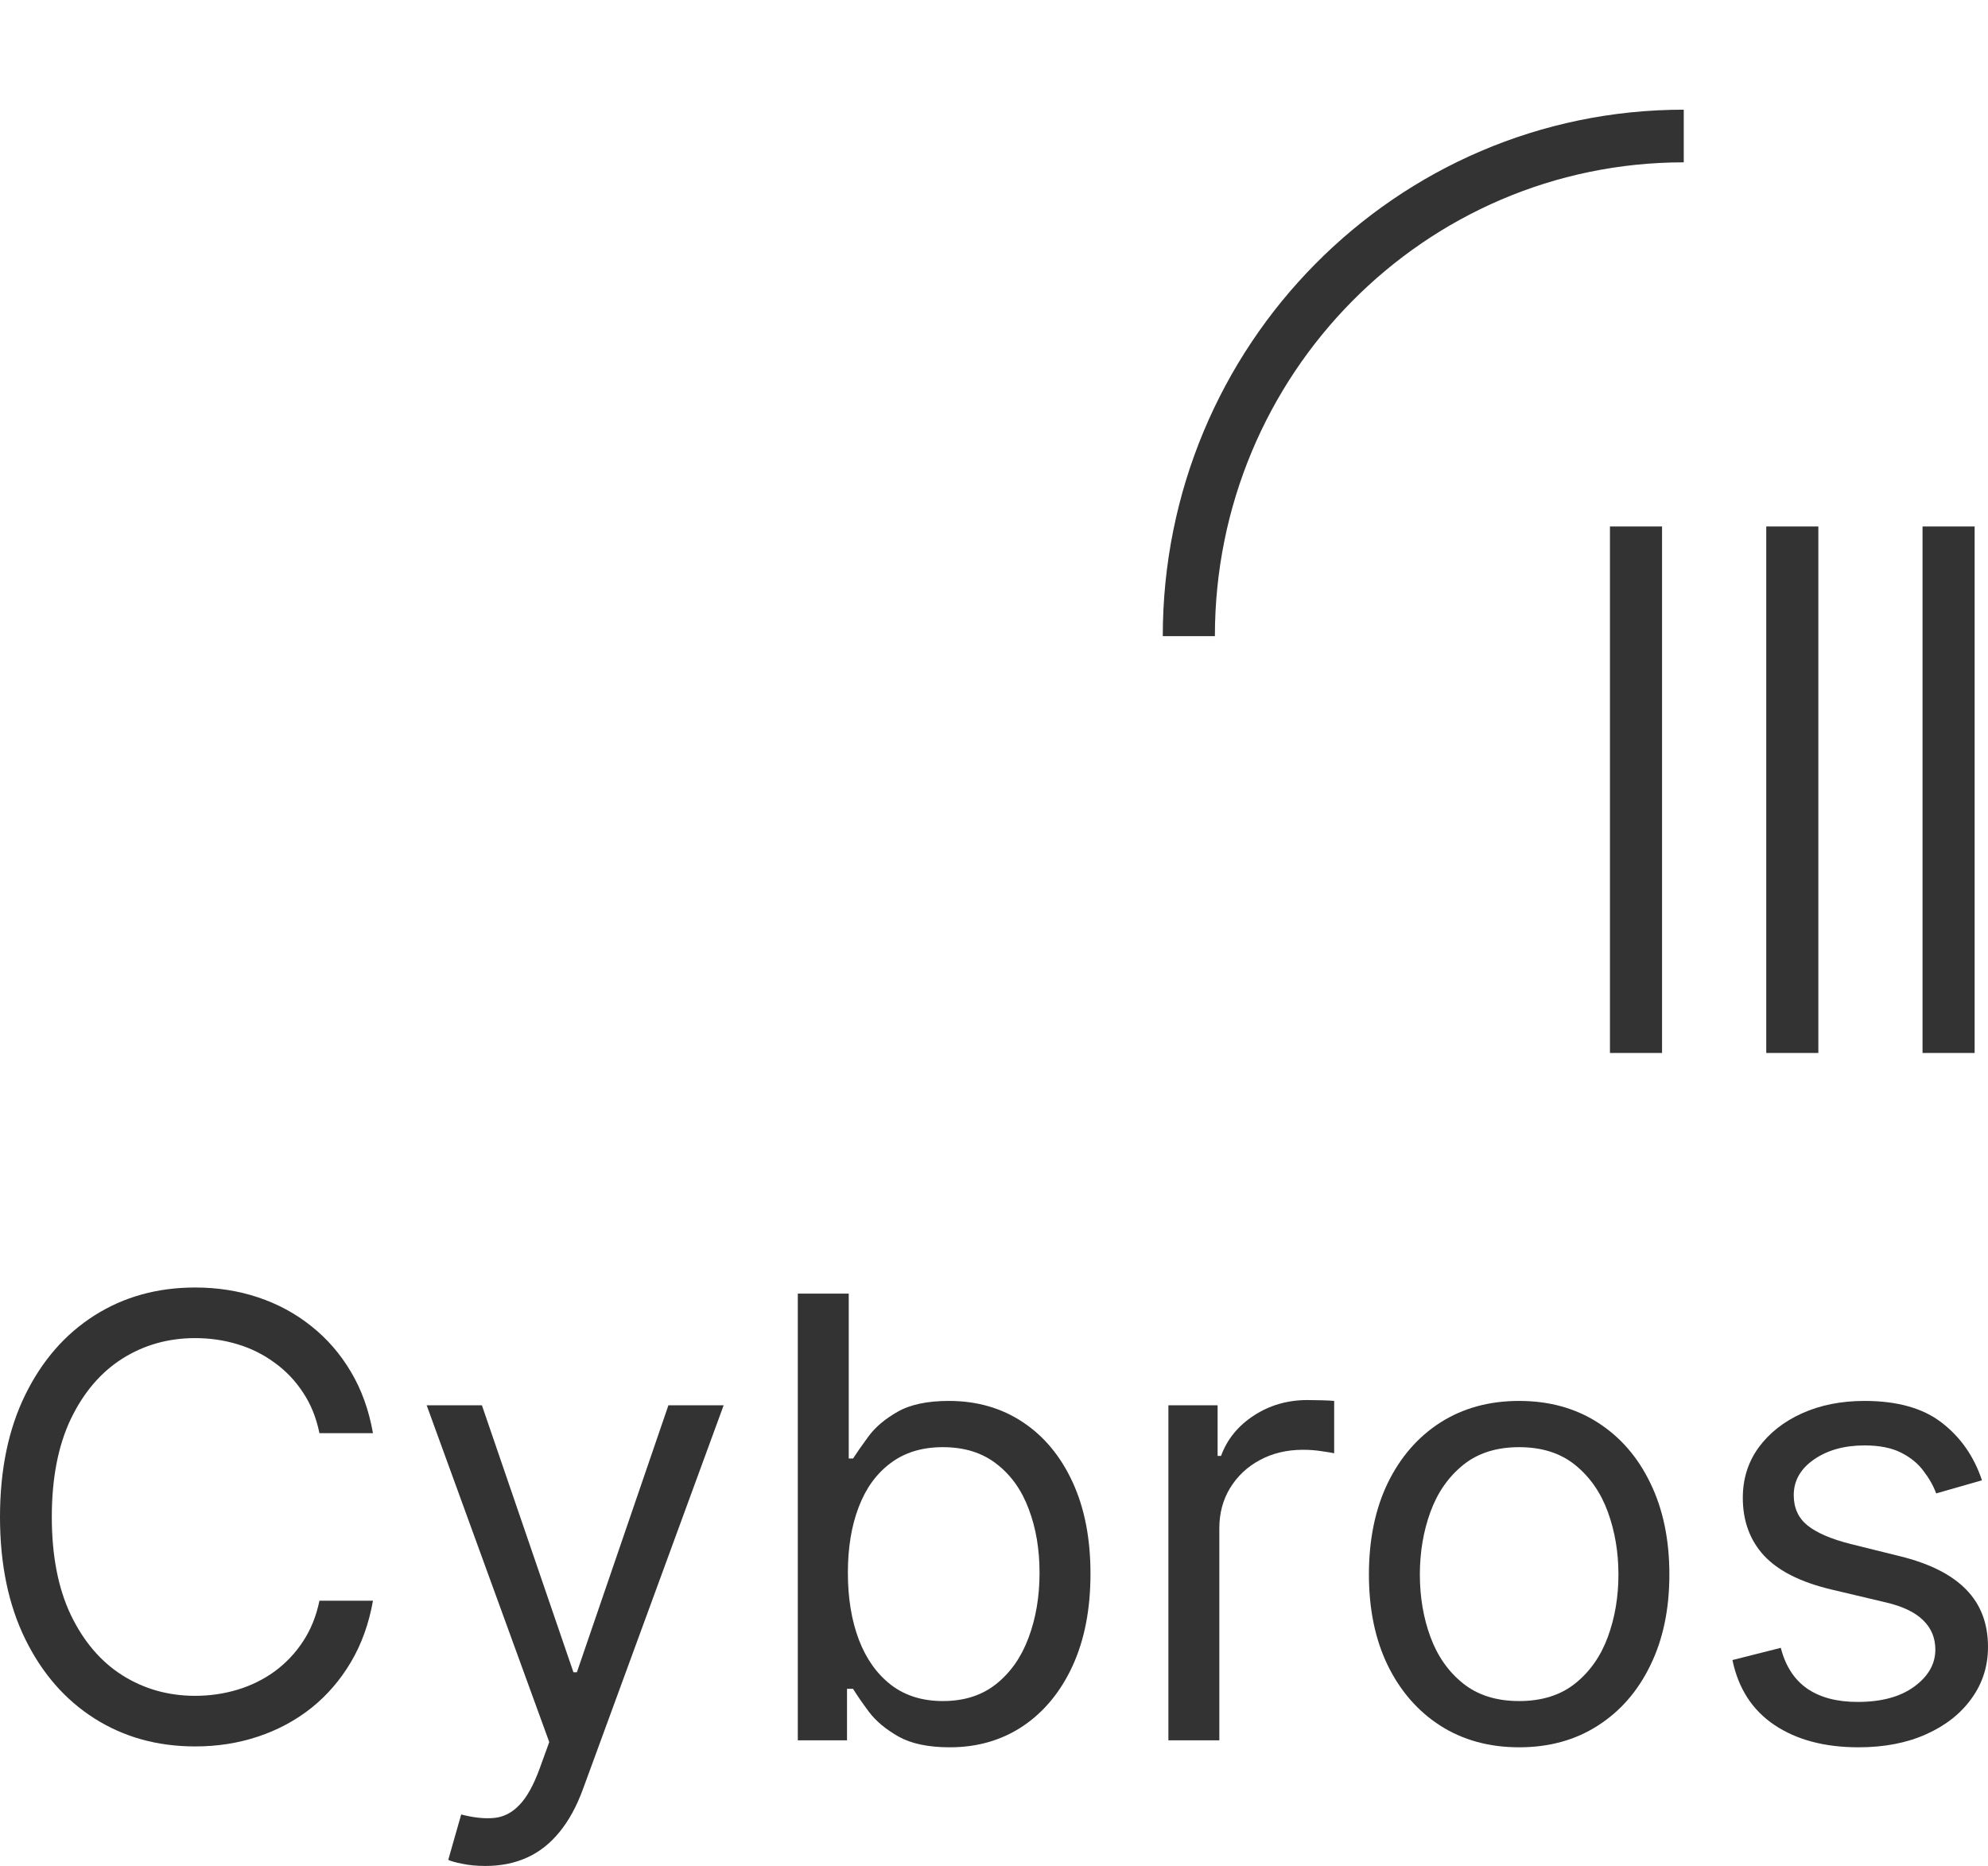 <svg width="98" height="92" viewBox="0 0 98 92" fill="none" xmlns="http://www.w3.org/2000/svg">
<path d="M18.386 70.663H15.747C15.591 69.896 15.318 69.222 14.928 68.642C14.545 68.061 14.077 67.573 13.524 67.179C12.977 66.778 12.371 66.476 11.704 66.276C11.037 66.075 10.342 65.975 9.619 65.975C8.299 65.975 7.104 66.311 6.033 66.985C4.969 67.659 4.121 68.652 3.49 69.964C2.866 71.276 2.554 72.886 2.554 74.793C2.554 76.7 2.866 78.31 3.49 79.622C4.121 80.934 4.969 81.927 6.033 82.601C7.104 83.275 8.299 83.612 9.619 83.612C10.342 83.612 11.037 83.511 11.704 83.311C12.371 83.11 12.977 82.812 13.524 82.418C14.077 82.016 14.545 81.525 14.928 80.945C15.318 80.357 15.591 79.683 15.747 78.923H18.386C18.187 80.048 17.826 81.056 17.301 81.945C16.776 82.834 16.123 83.59 15.343 84.214C14.563 84.831 13.687 85.3 12.715 85.623C11.75 85.945 10.718 86.107 9.619 86.107C7.76 86.107 6.107 85.648 4.66 84.73C3.213 83.812 2.075 82.507 1.245 80.816C0.415 79.124 0 77.116 0 74.793C0 72.47 0.415 70.463 1.245 68.771C2.075 67.079 3.213 65.774 4.66 64.856C6.107 63.938 7.76 63.48 9.619 63.48C10.718 63.48 11.75 63.641 12.715 63.963C13.687 64.286 14.563 64.759 15.343 65.383C16.123 66 16.776 66.752 17.301 67.641C17.826 68.523 18.187 69.531 18.386 70.663Z" fill="#333333"/>
<path d="M23.927 92C23.501 92 23.122 91.964 22.788 91.892C22.455 91.828 22.224 91.763 22.097 91.699L22.735 89.462C23.345 89.62 23.884 89.677 24.352 89.634C24.82 89.591 25.235 89.38 25.597 89C25.966 88.627 26.303 88.021 26.608 87.182L27.076 85.892L21.033 69.287H23.756L28.268 82.45H28.438L32.95 69.287H35.673L28.736 88.215C28.424 89.068 28.037 89.774 27.576 90.333C27.115 90.9 26.58 91.319 25.97 91.591C25.367 91.864 24.686 92 23.927 92Z" fill="#333333"/>
<path d="M39.328 85.806V63.781H41.839V71.911H42.052C42.236 71.624 42.492 71.258 42.818 70.814C43.151 70.362 43.627 69.961 44.244 69.609C44.868 69.251 45.712 69.072 46.776 69.072C48.152 69.072 49.365 69.419 50.415 70.115C51.465 70.81 52.284 71.796 52.873 73.072C53.462 74.349 53.756 75.854 53.756 77.589C53.756 79.339 53.462 80.855 52.873 82.138C52.284 83.415 51.468 84.404 50.426 85.106C49.383 85.802 48.181 86.15 46.819 86.15C45.769 86.15 44.928 85.974 44.297 85.623C43.666 85.264 43.18 84.859 42.839 84.407C42.499 83.949 42.236 83.569 42.052 83.267H41.754V85.806H39.328ZM41.797 77.546C41.797 78.794 41.978 79.894 42.339 80.848C42.701 81.794 43.23 82.536 43.925 83.074C44.62 83.605 45.471 83.87 46.478 83.87C47.528 83.87 48.404 83.59 49.106 83.031C49.816 82.465 50.348 81.705 50.702 80.751C51.064 79.79 51.245 78.722 51.245 77.546C51.245 76.385 51.068 75.338 50.713 74.406C50.365 73.467 49.837 72.725 49.128 72.18C48.425 71.628 47.542 71.352 46.478 71.352C45.457 71.352 44.599 71.613 43.903 72.137C43.208 72.653 42.683 73.377 42.329 74.309C41.974 75.234 41.797 76.313 41.797 77.546Z" fill="#333333"/>
<path d="M57.597 85.806V69.287H60.023V71.782H60.193C60.491 70.965 61.03 70.301 61.811 69.792C62.591 69.283 63.47 69.029 64.449 69.029C64.634 69.029 64.864 69.032 65.141 69.04C65.418 69.047 65.627 69.057 65.769 69.072V71.653C65.684 71.631 65.489 71.599 65.183 71.556C64.886 71.506 64.57 71.481 64.237 71.481C63.442 71.481 62.733 71.649 62.108 71.986C61.491 72.316 61.002 72.775 60.64 73.363C60.285 73.944 60.108 74.607 60.108 75.352V85.806H57.597Z" fill="#333333"/>
<path d="M74.887 86.15C73.412 86.15 72.117 85.795 71.004 85.085C69.897 84.375 69.032 83.382 68.407 82.106C67.79 80.83 67.482 79.339 67.482 77.632C67.482 75.912 67.79 74.409 68.407 73.126C69.032 71.843 69.897 70.846 71.004 70.136C72.117 69.427 73.412 69.072 74.887 69.072C76.363 69.072 77.654 69.427 78.76 70.136C79.874 70.846 80.739 71.843 81.356 73.126C81.981 74.409 82.293 75.912 82.293 77.632C82.293 79.339 81.981 80.83 81.356 82.106C80.739 83.382 79.874 84.375 78.76 85.085C77.654 85.795 76.363 86.15 74.887 86.15ZM74.887 83.87C76.008 83.87 76.93 83.579 77.654 82.999C78.377 82.418 78.913 81.654 79.26 80.708C79.608 79.762 79.782 78.736 79.782 77.632C79.782 76.528 79.608 75.499 79.26 74.546C78.913 73.592 78.377 72.822 77.654 72.234C76.93 71.646 76.008 71.352 74.887 71.352C73.766 71.352 72.844 71.646 72.121 72.234C71.397 72.822 70.862 73.592 70.514 74.546C70.167 75.499 69.993 76.528 69.993 77.632C69.993 78.736 70.167 79.762 70.514 80.708C70.862 81.654 71.397 82.418 72.121 82.999C72.844 83.579 73.766 83.87 74.887 83.87Z" fill="#333333"/>
<path d="M97.702 72.986L95.446 73.632C95.305 73.252 95.095 72.882 94.819 72.524C94.549 72.158 94.18 71.857 93.712 71.621C93.244 71.384 92.644 71.266 91.914 71.266C90.914 71.266 90.08 71.499 89.413 71.965C88.754 72.424 88.424 73.008 88.424 73.718C88.424 74.349 88.651 74.847 89.105 75.213C89.559 75.578 90.268 75.883 91.233 76.127L93.659 76.729C95.12 77.087 96.209 77.636 96.925 78.374C97.642 79.106 98 80.048 98 81.203C98 82.149 97.731 82.995 97.191 83.741C96.659 84.486 95.915 85.074 94.957 85.504C93.999 85.935 92.886 86.15 91.616 86.15C89.949 86.15 88.569 85.784 87.477 85.053C86.385 84.322 85.693 83.253 85.402 81.848L87.786 81.246C88.013 82.135 88.442 82.802 89.073 83.246C89.711 83.691 90.545 83.913 91.573 83.913C92.744 83.913 93.673 83.662 94.361 83.16C95.056 82.651 95.404 82.041 95.404 81.332C95.404 80.758 95.205 80.278 94.808 79.891C94.411 79.496 93.801 79.202 92.978 79.009L90.254 78.364C88.757 78.005 87.658 77.449 86.956 76.697C86.26 75.937 85.913 74.987 85.913 73.847C85.913 72.915 86.172 72.09 86.69 71.373C87.215 70.656 87.927 70.093 88.828 69.685C89.736 69.276 90.765 69.072 91.914 69.072C93.531 69.072 94.801 69.43 95.723 70.147C96.652 70.864 97.312 71.811 97.702 72.986Z" fill="#333333"/>
<rect x="97.341" y="25.958" width="25.958" height="2.568" transform="rotate(90 97.341 25.958)" fill="#333333"/>
<rect x="89.637" y="25.958" width="25.958" height="2.568" transform="rotate(90 89.637 25.958)" fill="#333333"/>
<rect x="81.932" y="25.958" width="25.958" height="2.568" transform="rotate(90 81.932 25.958)" fill="#333333"/>
<path fill-rule="evenodd" clip-rule="evenodd" d="M57.32 31.366C57.32 17.03 68.819 5.408 83.002 5.408V8.004C70.237 8.004 59.889 18.463 59.889 31.366L57.32 31.366Z" fill="#333333"/>
</svg>
